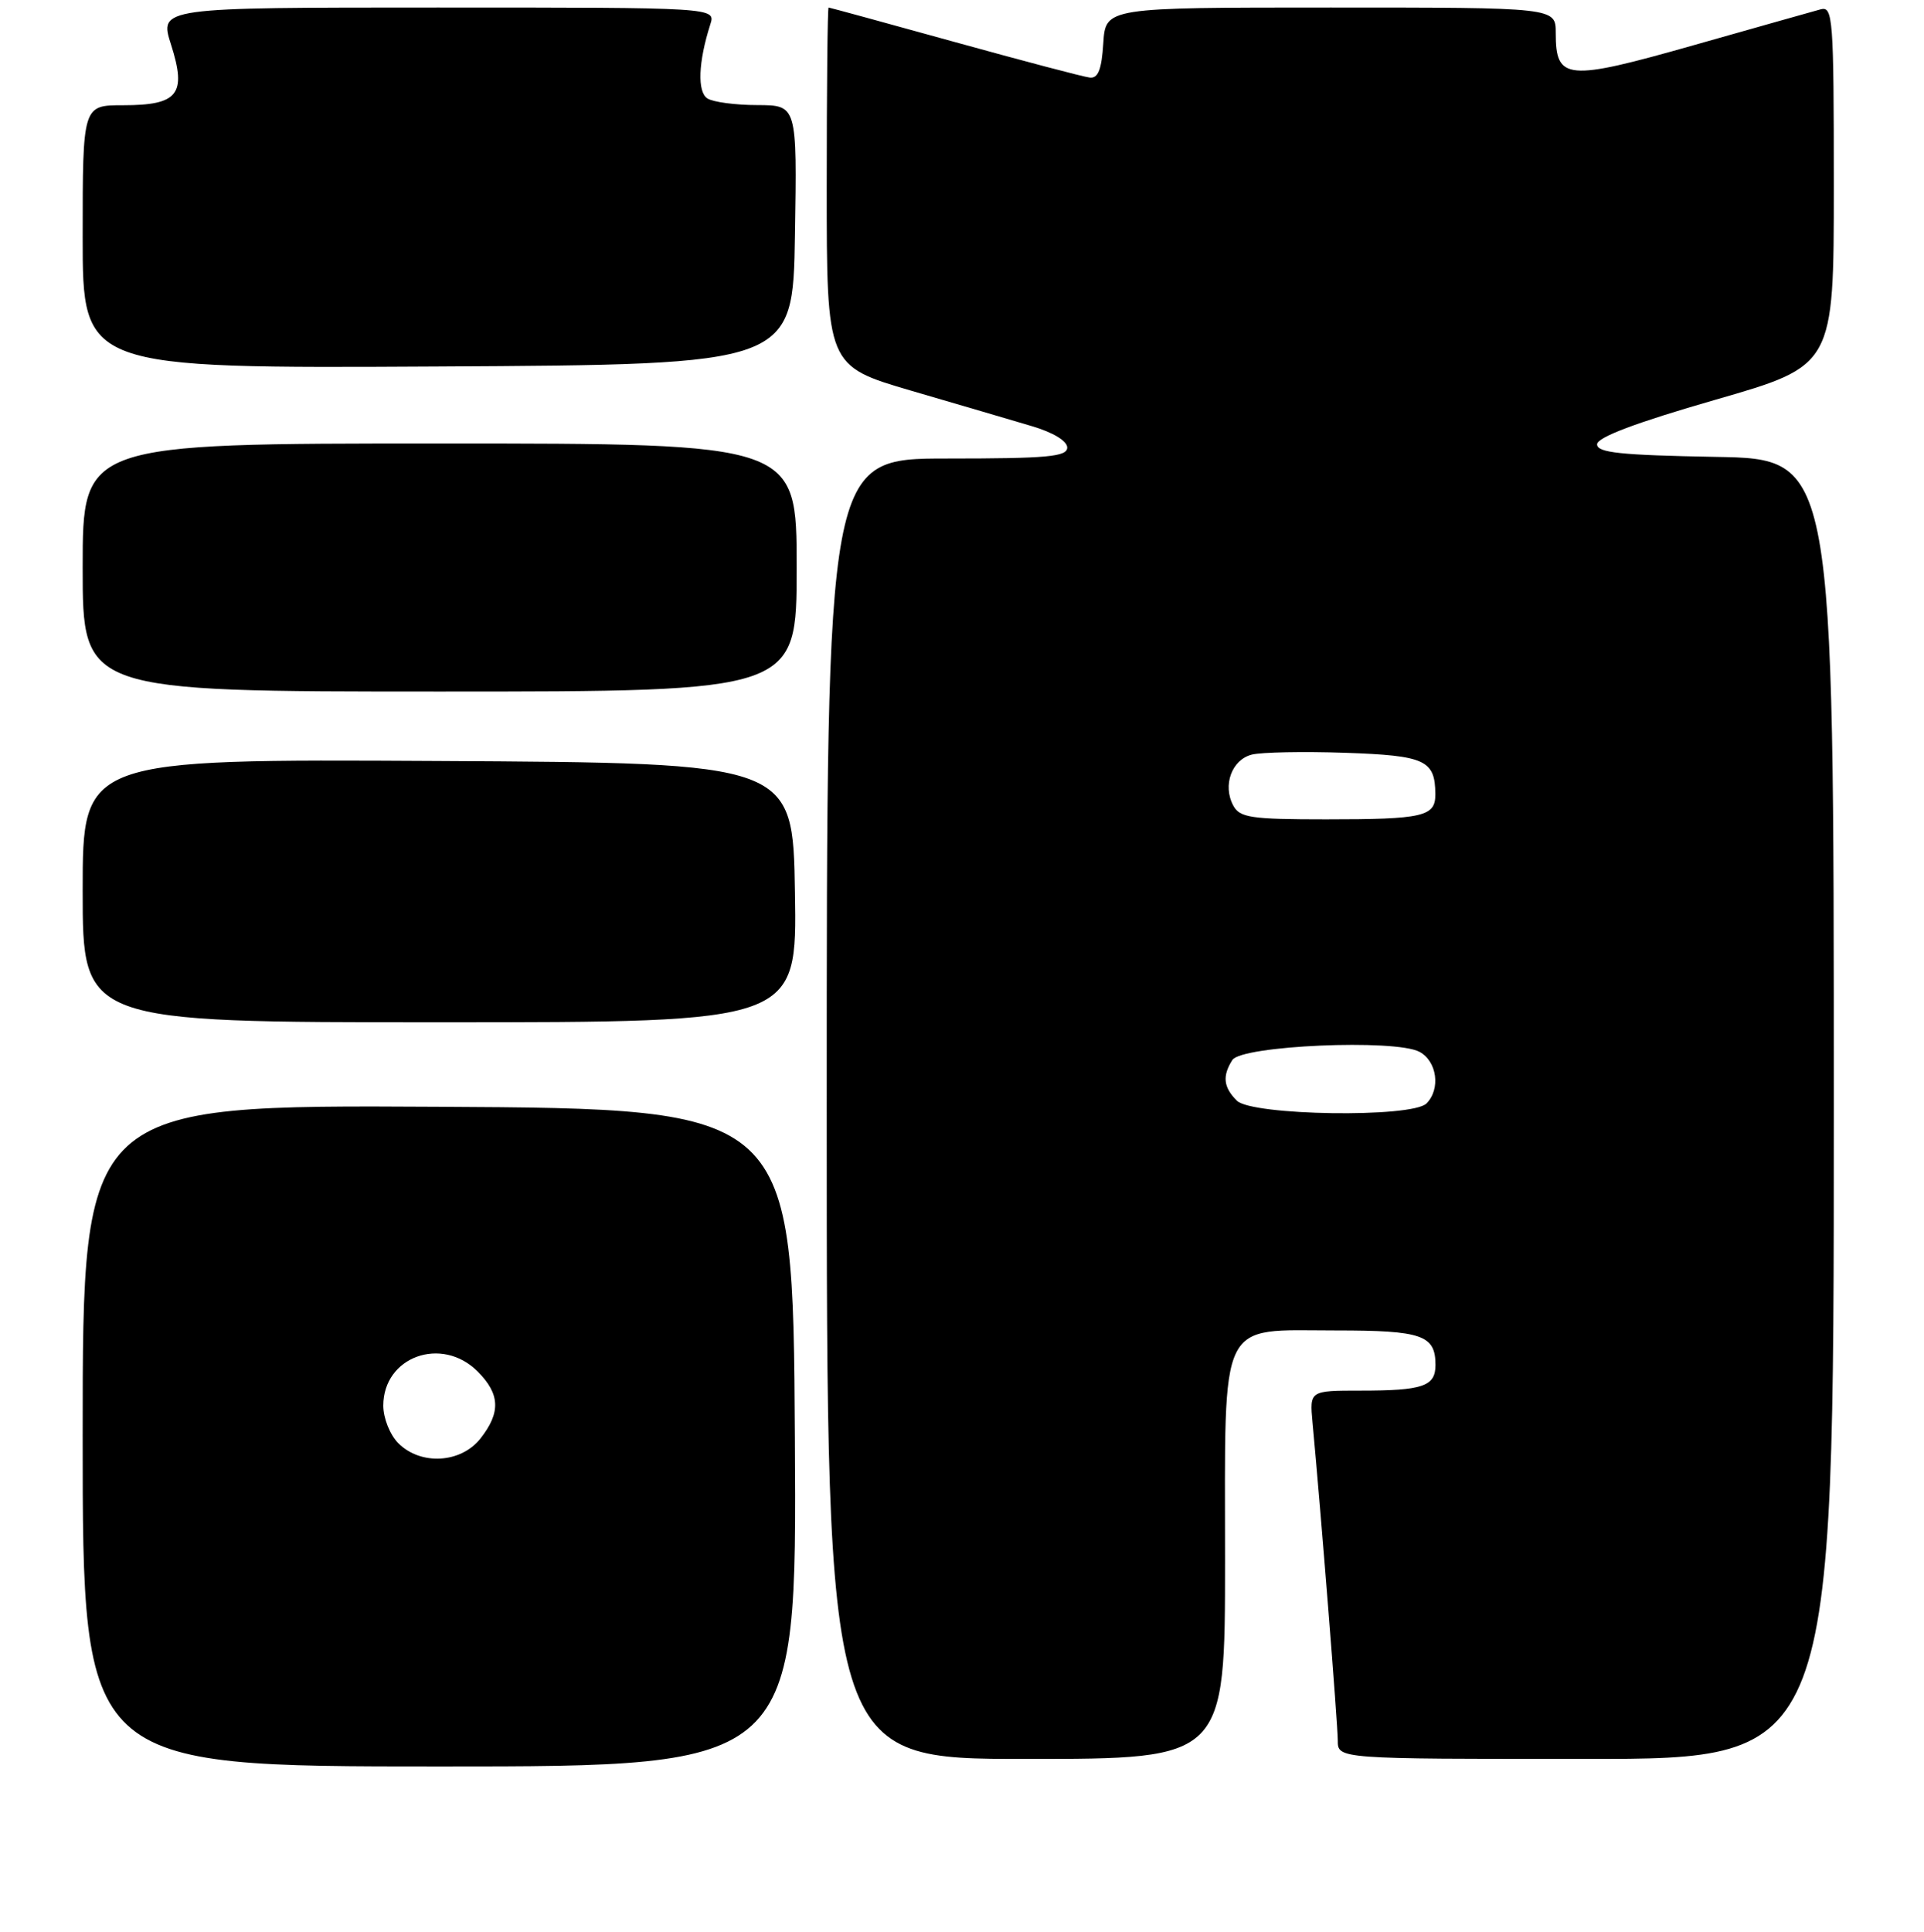 <?xml version="1.0" encoding="UTF-8" standalone="no"?>
<!DOCTYPE svg PUBLIC "-//W3C//DTD SVG 1.1//EN" "http://www.w3.org/Graphics/SVG/1.1/DTD/svg11.dtd" >
<svg xmlns="http://www.w3.org/2000/svg" xmlns:xlink="http://www.w3.org/1999/xlink" version="1.1" viewBox="0 0 256 257">
 <g >
 <path fill="currentColor"
d=" M 105.76 191.25 C 105.50 147.50 105.50 147.50 58.25 147.24 C 11.00 146.98 11.00 146.98 11.00 190.99 C 11.00 235.00 11.00 235.00 58.51 235.00 C 106.02 235.00 106.02 235.00 105.76 191.25 Z  M 163.00 207.50 C 163.00 174.86 161.96 177.00 177.80 177.00 C 189.21 177.00 191.00 177.62 191.00 181.59 C 191.00 184.43 189.32 185.00 181.04 185.00 C 174.25 185.00 174.25 185.00 174.64 189.25 C 175.75 201.10 178.00 229.41 178.00 231.55 C 178.00 234.00 178.00 234.00 211.00 234.00 C 244.00 234.00 244.00 234.00 244.00 147.53 C 244.00 61.05 244.00 61.05 228.25 60.78 C 215.61 60.55 212.50 60.23 212.50 59.11 C 212.50 58.18 217.66 56.23 228.25 53.18 C 244.00 48.64 244.00 48.64 244.00 24.70 C 244.00 2.39 243.88 0.80 242.25 1.24 C 241.29 1.50 233.66 3.66 225.30 6.03 C 208.41 10.82 207.00 10.69 207.00 4.38 C 207.00 1.00 207.00 1.00 177.05 1.00 C 147.11 1.00 147.11 1.00 146.80 5.75 C 146.58 9.27 146.11 10.45 145.00 10.32 C 144.18 10.23 136.07 8.09 127.00 5.58 C 117.92 3.06 110.39 1.01 110.25 1.00 C 110.11 1.00 110.00 11.73 110.00 24.84 C 110.00 48.68 110.00 48.68 121.25 51.98 C 127.44 53.79 134.64 55.90 137.25 56.68 C 140.11 57.52 142.00 58.66 142.00 59.54 C 142.00 60.76 139.37 61.00 126.00 61.00 C 110.00 61.00 110.00 61.00 110.00 147.50 C 110.00 234.00 110.00 234.00 136.50 234.00 C 163.00 234.00 163.00 234.00 163.00 207.50 Z  M 105.77 118.75 C 105.50 101.50 105.50 101.50 58.25 101.24 C 11.00 100.98 11.00 100.98 11.00 118.49 C 11.00 136.00 11.00 136.00 58.52 136.00 C 106.05 136.00 106.05 136.00 105.77 118.75 Z  M 106.00 75.50 C 106.00 59.00 106.00 59.00 58.50 59.00 C 11.00 59.00 11.00 59.00 11.00 75.50 C 11.00 92.00 11.00 92.00 58.50 92.00 C 106.00 92.00 106.00 92.00 106.00 75.50 Z  M 105.77 31.25 C 106.05 14.00 106.05 14.00 100.77 13.98 C 97.87 13.98 94.88 13.58 94.13 13.10 C 92.76 12.23 92.91 8.24 94.51 3.25 C 95.23 1.00 95.23 1.00 58.21 1.00 C 21.18 1.00 21.18 1.00 22.76 5.94 C 24.87 12.54 23.71 14.00 16.38 14.00 C 11.00 14.00 11.00 14.00 11.00 31.51 C 11.00 49.02 11.00 49.02 58.25 48.76 C 105.50 48.50 105.50 48.50 105.77 31.25 Z  M 53.00 192.00 C 51.89 190.89 51.00 188.67 51.00 187.00 C 51.00 180.49 58.76 177.67 63.55 182.45 C 66.54 185.45 66.65 187.90 63.93 191.37 C 61.33 194.67 55.98 194.98 53.00 192.00 Z  M 164.57 146.43 C 162.78 144.64 162.62 143.15 163.97 141.02 C 165.19 139.09 185.63 138.20 188.87 139.93 C 191.21 141.18 191.71 144.89 189.80 146.80 C 187.86 148.74 166.57 148.42 164.57 146.43 Z  M 164.09 107.16 C 162.65 104.47 163.89 101.06 166.57 100.39 C 167.85 100.07 173.44 99.96 178.99 100.15 C 189.63 100.52 190.95 101.12 190.98 105.64 C 191.01 108.63 189.41 109.00 176.45 109.00 C 166.43 109.00 164.95 108.78 164.09 107.16 Z "/>
</g>
</svg>